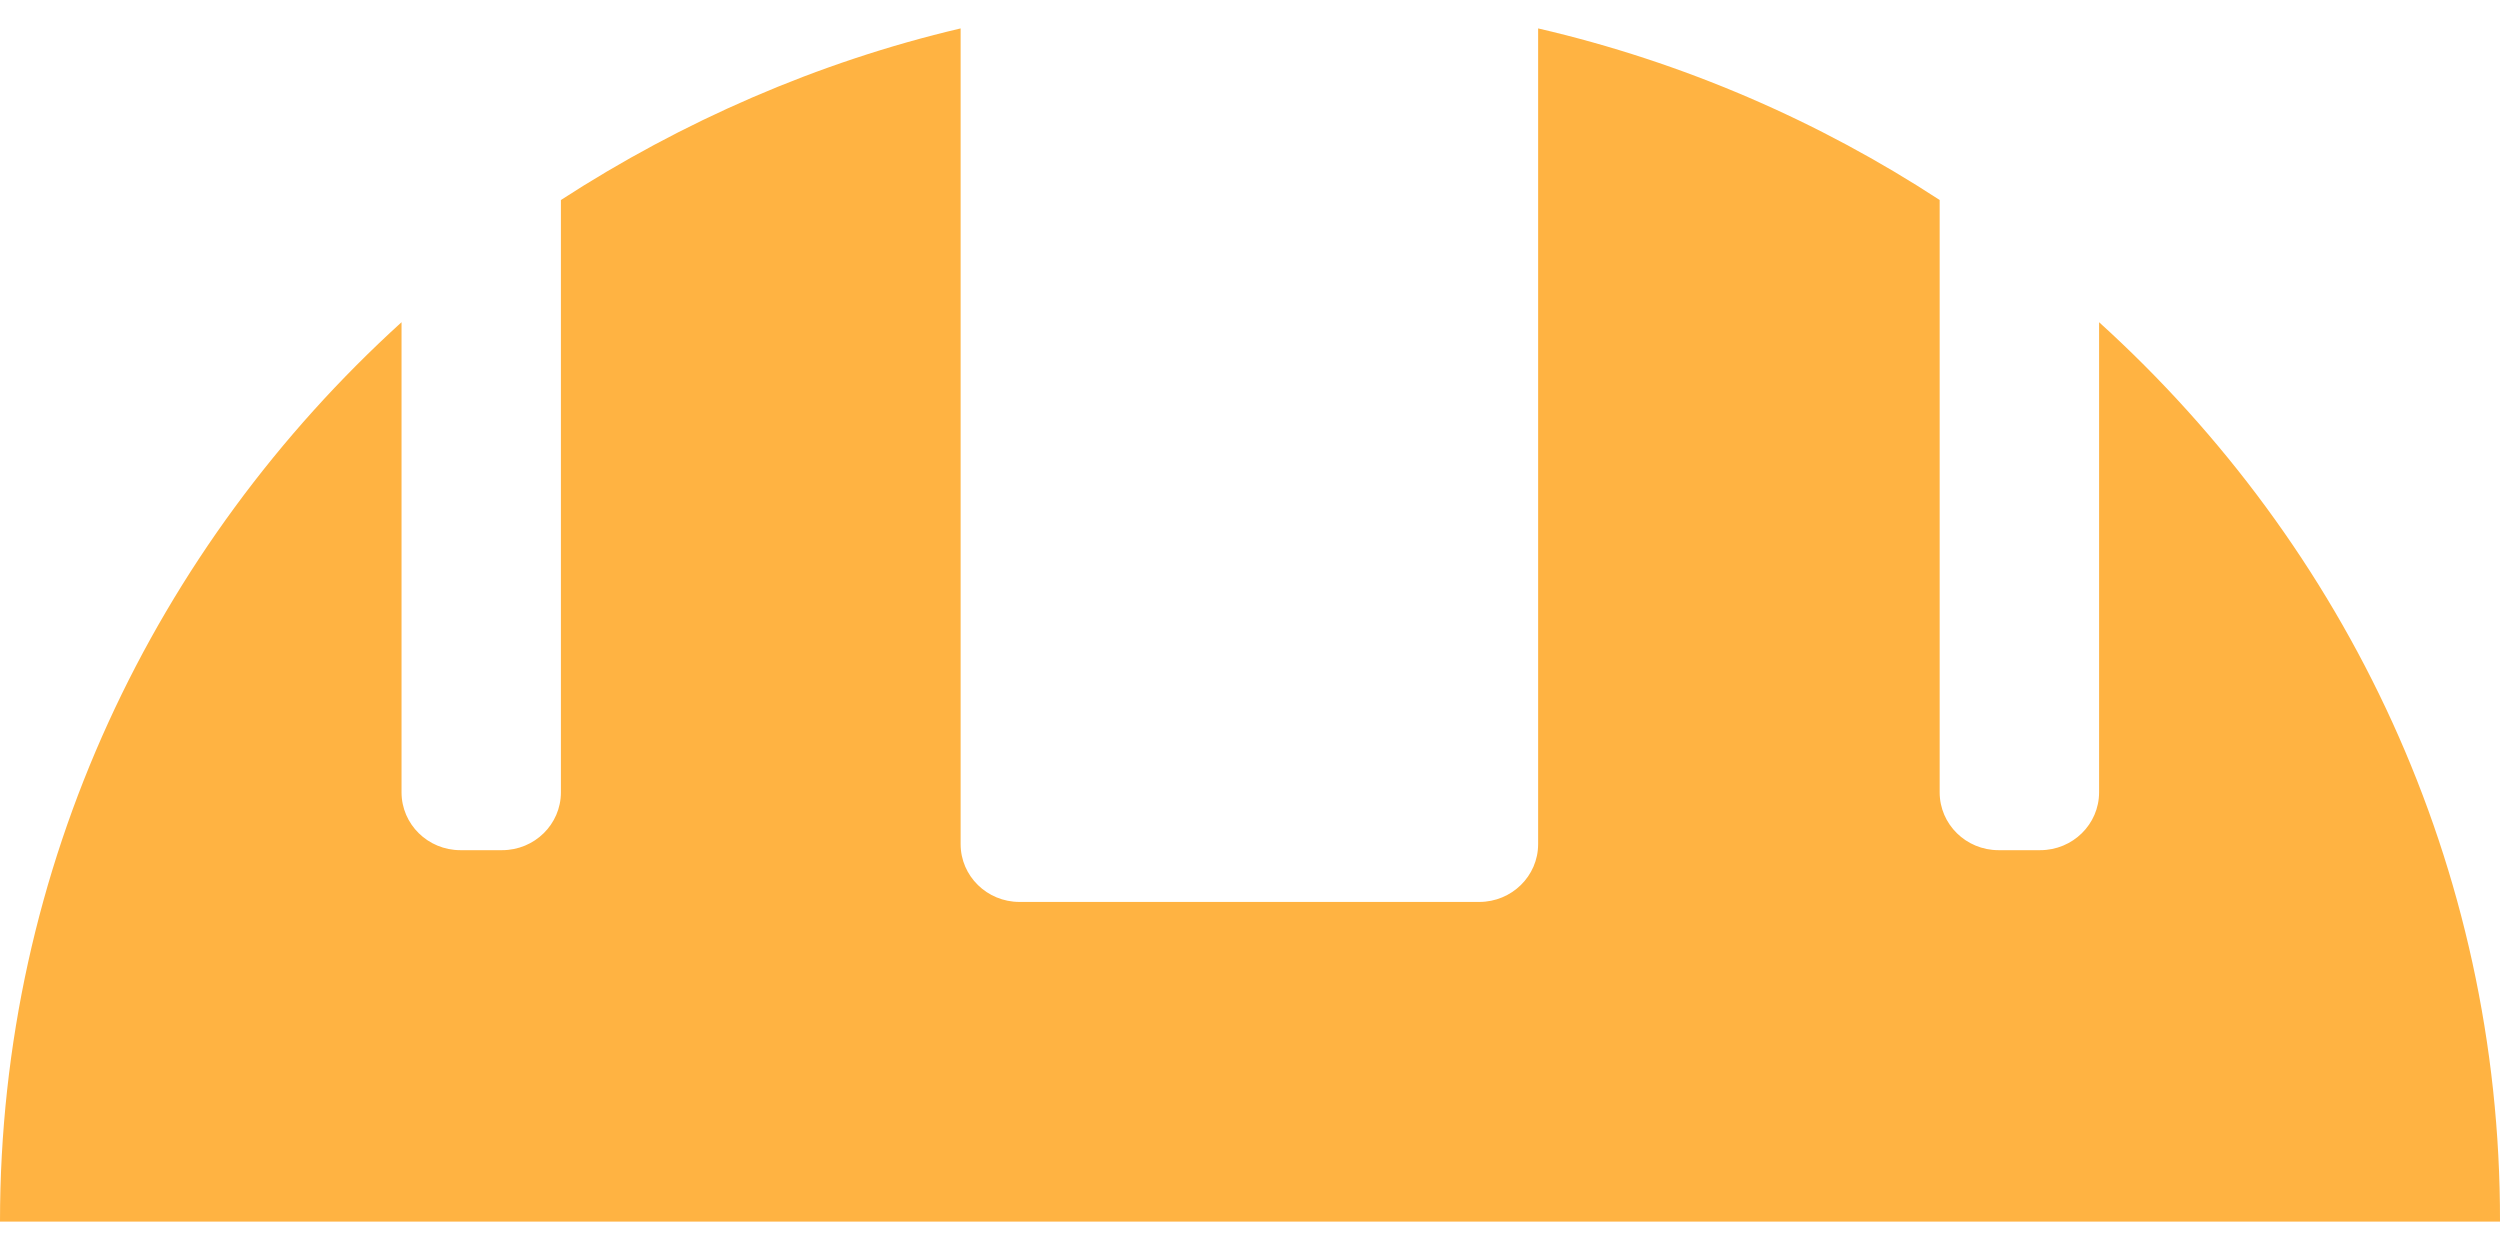 <svg width="44" height="22" viewBox="0 0 44 22" fill="none" xmlns="http://www.w3.org/2000/svg">
<path d="M36.944 5.671V13.945C36.944 14.507 36.48 14.963 35.908 14.963H35.174C34.602 14.963 34.138 14.507 34.138 13.945V3.52C32.013 2.132 29.628 1.093 27.071 0.5V14.857C27.071 15.418 26.607 15.874 26.035 15.874H17.943C17.371 15.874 16.907 15.418 16.907 14.857V0.5C14.383 1.093 11.998 2.142 9.872 3.52V13.945C9.872 14.507 9.409 14.963 8.837 14.963H8.103C7.531 14.963 7.067 14.507 7.067 13.945V5.671C2.73 9.612 0 15.238 0 21.5H44C44.011 15.238 41.292 9.612 36.944 5.671Z" fill="#FFB342"/>
</svg>
